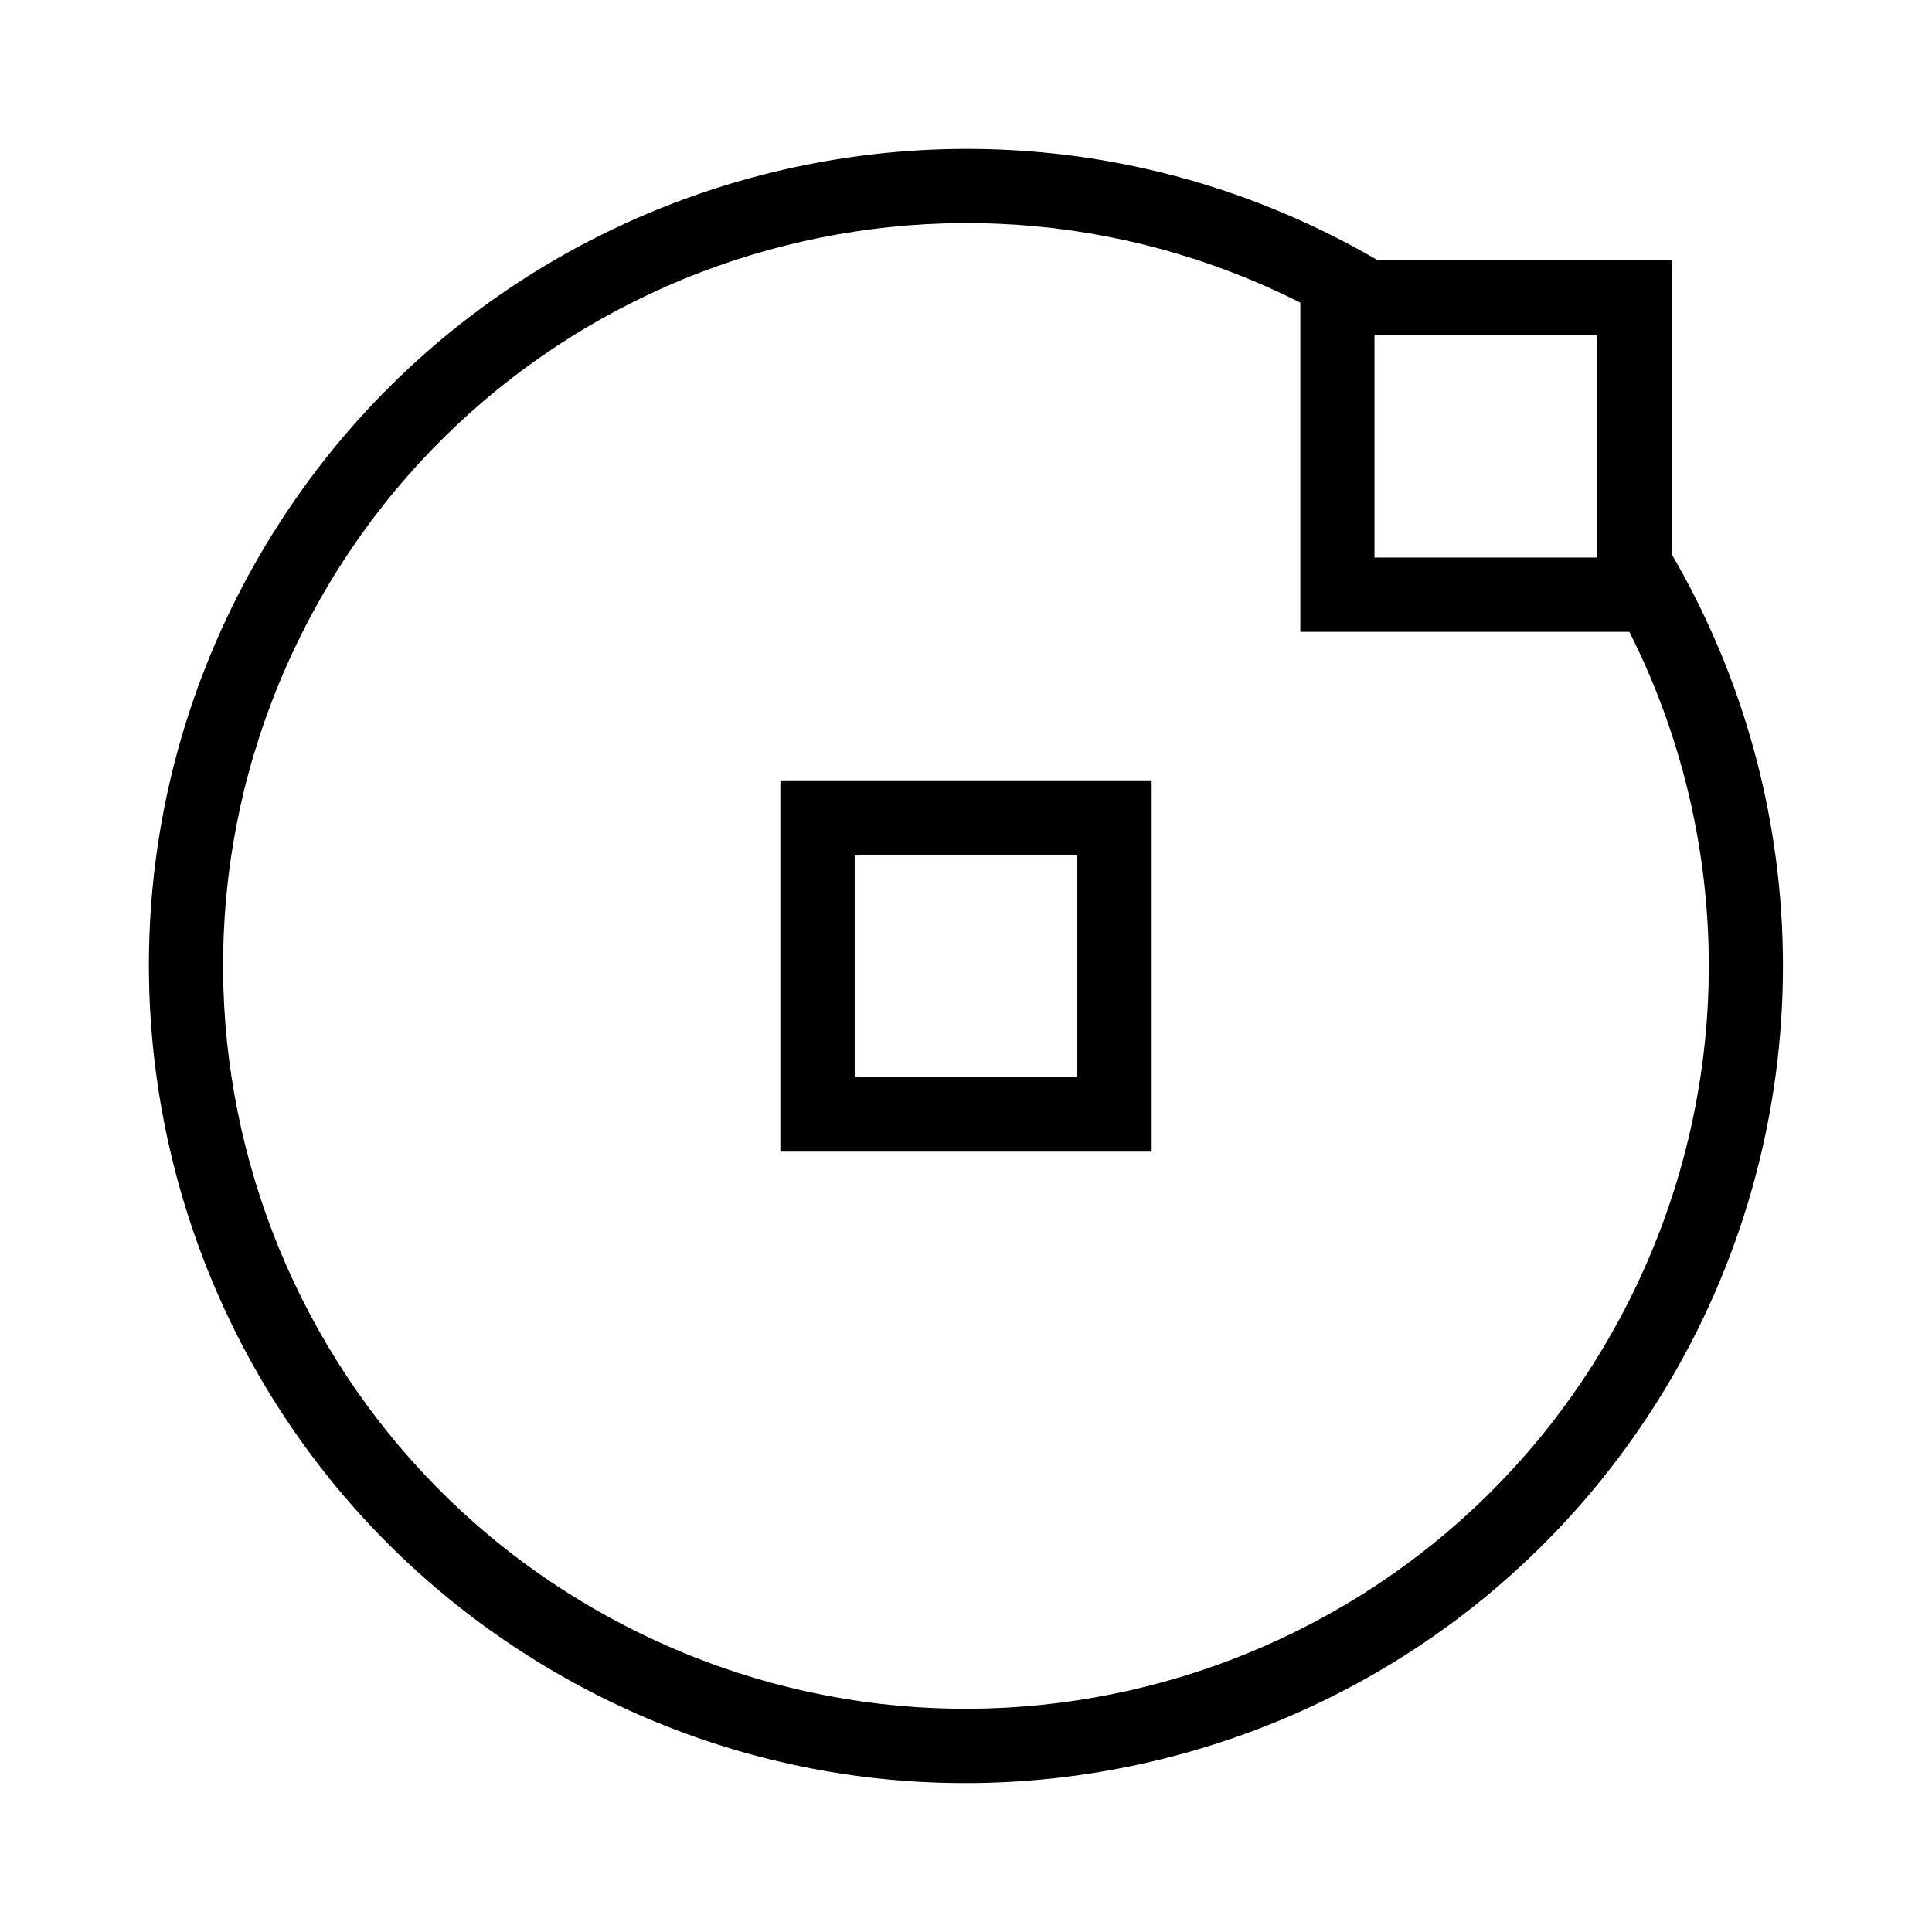 <?xml version="1.0" encoding="utf-8"?>
<!-- Generator: Adobe Illustrator 19.0.0, SVG Export Plug-In . SVG Version: 6.00 Build 0)  -->
<svg version="1.1" xmlns="http://www.w3.org/2000/svg" xmlns:xlink="http://www.w3.org/1999/xlink" x="0px" y="0px"
	 viewBox="0 0 1024 1024" style="enable-background:new 0 0 1024 1024;" xml:space="preserve">
<g id="_x30_">
</g>
<g id="_x33_">
	<g id="LINE_15_">
		<g id="XMLID_1_">
			<g>
				<path d="M610.4,413.6v196.8H413.6V413.6H610.4z M571,571V453H453V571H571z"/>
				<path d="M886,293.7C924.7,360,945,435.3,945,512S924.7,664,886,730.3C765.4,936.8,500.3,1006.5,293.7,886
					C87.2,765.4,17.5,500.3,138,293.7C258.6,87.2,523.8,17.5,730.3,138H886V293.7z M905.7,512c0-61.5-14.4-122.2-42.1-177.1H689.2
					V160.4C495,62.6,258.3,140.7,160.4,334.9C62.6,529,140.7,765.7,334.9,863.5c194.2,97.8,430.9,19.8,528.7-174.4
					C891.2,634.2,905.7,573.5,905.7,512z M846.6,295.5V177.4H728.5v118.1H846.6z"/>
			</g>
			<g>
			</g>
		</g>
	</g>
</g>
<g id="_x36_">
</g>
</svg>

